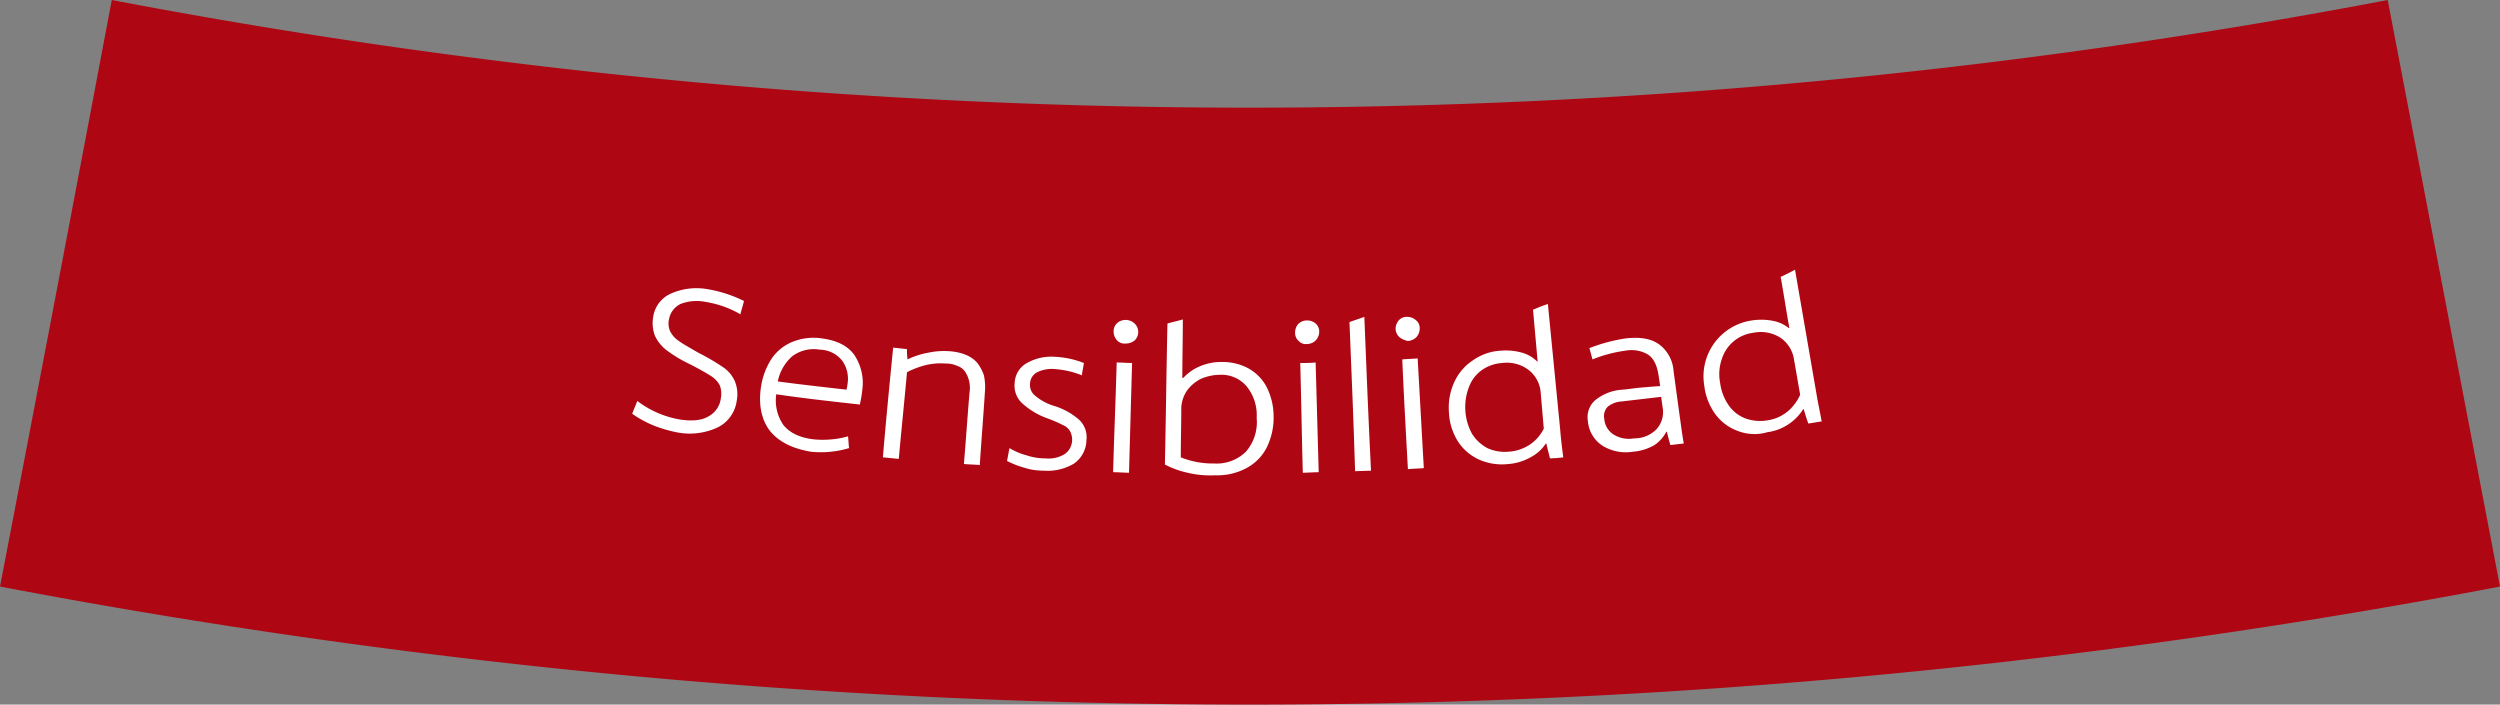 <svg id="Capa_1" data-name="Capa 1" xmlns="http://www.w3.org/2000/svg" viewBox="0 0 487.6 137.43"><rect x="0" y="0" width="487.6" height="137.43" fill="#808080" stroke="none"/><defs><style>.cls-1{fill:#af0614;}.cls-2{fill:#fff;}</style></defs><path class="cls-1" d="M487.6,114.4A1302.25,1302.25,0,0,1,0,114.4Q11,57.25,21.8,0A1183.4,1183.4,0,0,0,465.7,0l21.9,114.4"/><path class="cls-2" d="M127.5,83a21.35,21.35,0,0,1-4.2-2.3c.3-.8.7-1.7,1-2.5a18.9,18.9,0,0,0,8.2,3.6c2.4.4,4.4.2,5.7-.6a4.6,4.6,0,0,0,2.4-3.6,4.5,4.5,0,0,0-.2-2.4,4.58,4.58,0,0,0-1.8-1.9c-.9-.6-2.2-1.3-3.9-2.2a26.36,26.36,0,0,1-4.7-2.8,7.56,7.56,0,0,1-2.3-2.9,7.08,7.08,0,0,1-.3-3.6,5.9,5.9,0,0,1,3.6-4.6,12.29,12.29,0,0,1,7-.8,25.53,25.53,0,0,1,7.1,2.3c-.2.9-.5,1.8-.7,2.6a19.42,19.42,0,0,0-6.7-2.4,8.71,8.71,0,0,0-5,.4,4.09,4.09,0,0,0-2.2,2.9,3.69,3.69,0,0,0,.2,2.4,4.86,4.86,0,0,0,1.7,1.9c.8.6,2.1,1.3,3.8,2.3a41.32,41.32,0,0,1,4.8,2.8,6.43,6.43,0,0,1,2.3,2.7,6.6,6.6,0,0,1,.4,3.8,6.8,6.8,0,0,1-3.8,5.3,12.94,12.94,0,0,1-8,.9A27.08,27.08,0,0,1,127.5,83Z"/><path class="cls-2" d="M150.3,84.2c-1.7-2.1-2.4-5-1.9-8.6a13.92,13.92,0,0,1,2-5.5,9,9,0,0,1,4.1-3.4,11,11,0,0,1,5.8-.7c2.9.4,5,1.4,6.3,3.2a9.77,9.77,0,0,1,1.6,6.7,23.42,23.42,0,0,1-.5,3c-5.4-.6-10.9-1.2-16.3-2a8.45,8.45,0,0,0,1.4,6c1.2,1.5,3.2,2.5,6,2.8a18.15,18.15,0,0,0,3.3,0,16.15,16.15,0,0,0,3.3-.6c.1.8.1,1.5.2,2.3a19.18,19.18,0,0,1-7.5.7C154.7,87.5,152.1,86.3,150.3,84.2ZM165.1,76a7.47,7.47,0,0,0,.2-1.1,6.09,6.09,0,0,0-1-4.5,5.68,5.68,0,0,0-4.4-2.2,7,7,0,0,0-5.4,1.3,8.86,8.86,0,0,0-2.8,4.9C156.2,75,160.7,75.5,165.1,76Z"/><path class="cls-2" d="M174.2,67.8l2.7.3a13.4,13.4,0,0,0,.1,2,15.65,15.65,0,0,1,4-1.3,14.89,14.89,0,0,1,4.2-.3c2.5.2,4.4,1,5.5,2.4a8.36,8.36,0,0,1,1.2,2.3,10.79,10.79,0,0,1,.2,3.2c-.3,4.8-.7,9.5-1,14.3-1-.1-2.1-.1-3.1-.2.4-4.7.7-9.3,1.1-14a5.7,5.7,0,0,0-.8-3.9,2.89,2.89,0,0,0-1.5-1.2,5.36,5.36,0,0,0-2.4-.5,12.46,12.46,0,0,0-3.8.3,16.57,16.57,0,0,0-3.7,1.4c-.5,5.6-1.1,11.3-1.6,16.9l-3.1-.3C172.8,82,173.5,74.9,174.2,67.8Z"/><path class="cls-2" d="M199.7,91.2a17.46,17.46,0,0,1-3.3-1.3c.2-.8.3-1.7.5-2.5a12.15,12.15,0,0,0,3.3,1.4,11.33,11.33,0,0,0,3.6.6,6.15,6.15,0,0,0,3.8-.8,3.36,3.36,0,0,0,1.5-2.6,3.58,3.58,0,0,0-.4-1.9,2.81,2.81,0,0,0-1.4-1.2,25.58,25.58,0,0,0-3-1.3,14.47,14.47,0,0,1-5.1-3.1,4.69,4.69,0,0,1-1.3-3.8,4.64,4.64,0,0,1,2.4-3.9,9.71,9.71,0,0,1,5.6-1.2,17.5,17.5,0,0,1,5.5,1.2c-.1.8-.3,1.6-.4,2.4a17.06,17.06,0,0,0-5.1-1.2,6.5,6.5,0,0,0-3.6.6,2.58,2.58,0,0,0-1.4,2.2,2.64,2.64,0,0,0,.9,2.3,10.34,10.34,0,0,0,3.9,2.1,13.18,13.18,0,0,1,4.8,2.7,4.61,4.61,0,0,1,1.4,3.9,5.72,5.72,0,0,1-2.4,4.6,10,10,0,0,1-5.9,1.4A12.26,12.26,0,0,1,199.7,91.2Z"/><path class="cls-2" d="M217.8,66.3a2.52,2.52,0,0,1-.6-1.7,2.18,2.18,0,0,1,.7-1.6,2.52,2.52,0,0,1,1.7-.6,2.61,2.61,0,0,1,1.7.7,2.29,2.29,0,0,1,0,3.3,2.72,2.72,0,0,1-1.7.6A2,2,0,0,1,217.8,66.3Zm0,4.4c1,0,2,.1,3,.1-.2,7.1-.4,14.3-.6,21.4-1,0-2.1-.1-3.1-.1C217.3,84.9,217.6,77.8,217.8,70.7Z"/><path class="cls-2" d="M231.6,92.2a17.5,17.5,0,0,1-4.4-1.6c.2-9.2.3-18.4.5-27.5,1-.3,2-.5,3-.8,0,3.8-.1,7.6-.1,11.4h.2a9.1,9.1,0,0,1,3.1-2.2,10.49,10.49,0,0,1,4.4-.9,10.67,10.67,0,0,1,5.1,1.2,8.91,8.91,0,0,1,3.6,3.6,12.62,12.62,0,0,1,1.4,5.7,13.06,13.06,0,0,1-1.3,6.1,9.32,9.32,0,0,1-4,4.1,12,12,0,0,1-6.1,1.4A19.08,19.08,0,0,1,231.6,92.2ZM243,88.1a8.78,8.78,0,0,0,2.1-6.6,8.88,8.88,0,0,0-2-6.2,6.45,6.45,0,0,0-5.2-2.2,9.46,9.46,0,0,0-3.7.8,7.54,7.54,0,0,0-2.7,2.3,6.5,6.5,0,0,0-1.1,3.3c0,3.2-.1,6.4-.1,9.7a16.74,16.74,0,0,0,6.5,1.2A8.15,8.15,0,0,0,243,88.1Z"/><path class="cls-2" d="M253.3,66.5a2,2,0,0,1-.7-1.6,2.52,2.52,0,0,1,.6-1.7,2.41,2.41,0,0,1,1.7-.7,2.52,2.52,0,0,1,1.7.6,2,2,0,0,1,.7,1.6,2.39,2.39,0,0,1-2.4,2.4A1.82,1.82,0,0,1,253.3,66.5Zm.3,4.3c1,0,2,0,3-.1.2,7.1.4,14.3.6,21.4-1,0-2.1.1-3.1.1C253.9,85.1,253.8,78,253.6,70.8Z"/><path class="cls-2" d="M263.2,62.8c1-.3,2-.7,2.9-1,.4,10,.8,20,1.3,30-1,0-2.1.1-3.1.1C264,82.2,263.6,72.5,263.2,62.8Z"/><path class="cls-2" d="M273,65.8a2.26,2.26,0,0,1-.8-1.6,2.52,2.52,0,0,1,.6-1.7,2,2,0,0,1,1.6-.7,2.52,2.52,0,0,1,1.7.6,1.94,1.94,0,0,1,.8,1.6,2.52,2.52,0,0,1-.6,1.7,2.49,2.49,0,0,1-1.7.8A3.74,3.74,0,0,1,273,65.8Zm.5,4.3c1-.1,2-.1,3-.2.4,7.1.8,14.2,1.2,21.4-1,.1-2.1.1-3.1.2C274.2,84.3,273.8,77.2,273.5,70.1Z"/><path class="cls-2" d="M288.4,89.6a9.53,9.53,0,0,1-4.1-3.6,11.52,11.52,0,0,1-1.7-5.6,11.94,11.94,0,0,1,1.1-6,10.1,10.1,0,0,1,3.7-4.2,10.2,10.2,0,0,1,5.3-1.8,11.57,11.57,0,0,1,4.2.4,6.76,6.76,0,0,1,2.9,1.7h.1c-.3-3.4-.6-6.7-.9-10.1,1-.4,1.9-.8,2.9-1.1.8,8.2,1.6,16.3,2.4,24.5q.15,2,.6,5.4a22.75,22.75,0,0,1-2.6.2c-.1-.5-.4-1.5-.7-2.9h-.1a7.89,7.89,0,0,1-3,2.7,10.29,10.29,0,0,1-4.3,1.3A11,11,0,0,1,288.4,89.6Zm10-2.9a8,8,0,0,0,2.7-3.1c-.2-2.3-.4-4.7-.6-7a6.18,6.18,0,0,0-2.3-4.4,7,7,0,0,0-5.2-1.4,7.69,7.69,0,0,0-4,1.4,7,7,0,0,0-2.5,3.3,10.89,10.89,0,0,0,.6,9.1,8,8,0,0,0,3,2.8,8.1,8.1,0,0,0,4.1.7A8.41,8.41,0,0,0,298.4,86.7Z"/><path class="cls-2" d="M312.5,86.9a6.33,6.33,0,0,1-2.8-4.8,4.37,4.37,0,0,1,1.5-4.1,9.24,9.24,0,0,1,5.3-2c1.2-.1,2.3-.3,3.5-.4s2.3-.2,3.8-.3c-.1-.7-.2-1.3-.3-2-.3-2-.9-3.3-2-4.1a6.34,6.34,0,0,0-4.5-.8,26.46,26.46,0,0,0-6.4,1.7c-.2-.7-.4-1.5-.6-2.2a32.23,32.23,0,0,1,7.1-1.9c2.7-.3,4.8,0,6.4,1.1a7,7,0,0,1,2.9,5.2c.4,2.9.8,5.9,1.2,8.8.2,1.3.4,3.1.8,5.4l-2.6.3c-.2-.6-.4-1.4-.7-2.6H325a7.11,7.11,0,0,1-2.3,2.6,9.91,9.91,0,0,1-4.2,1.3A8.64,8.64,0,0,1,312.5,86.9Zm10.6-3.2a5,5,0,0,0,1.2-4.1c-.1-.7-.2-1.4-.3-2.2l-7.7.9a4.79,4.79,0,0,0-2.7,1,2.61,2.61,0,0,0-.7,2.4,3.93,3.93,0,0,0,1.9,3.1,5.64,5.64,0,0,0,3.9.7A6,6,0,0,0,323.1,83.7Z"/><path class="cls-2" d="M338.8,84a9.43,9.43,0,0,1-4.3-3.3,11.75,11.75,0,0,1-2.1-5.5,11,11,0,0,1,9.3-12.7,11.74,11.74,0,0,1,4.2.1,7,7,0,0,1,3,1.4h.1c-.6-3.3-1.1-6.7-1.7-10,.9-.4,1.9-.9,2.8-1.4l4.2,24.3c.2,1.3.6,3.1,1,5.3-.9.1-1.7.3-2.6.4-.2-.5-.5-1.4-.9-2.8h-.1a9.79,9.79,0,0,1-7,4.5A9,9,0,0,1,338.8,84Zm9.8-3.7a9,9,0,0,0,2.5-3.3l-1.2-6.9a6.25,6.25,0,0,0-2.6-4.2,7.13,7.13,0,0,0-5.3-1,7.4,7.4,0,0,0-6.2,5.2,8.88,8.88,0,0,0-.3,4.6,9.68,9.68,0,0,0,1.7,4.4,7,7,0,0,0,3.2,2.5,8.42,8.42,0,0,0,4.2.4A8,8,0,0,0,348.6,80.3Z"/></svg>